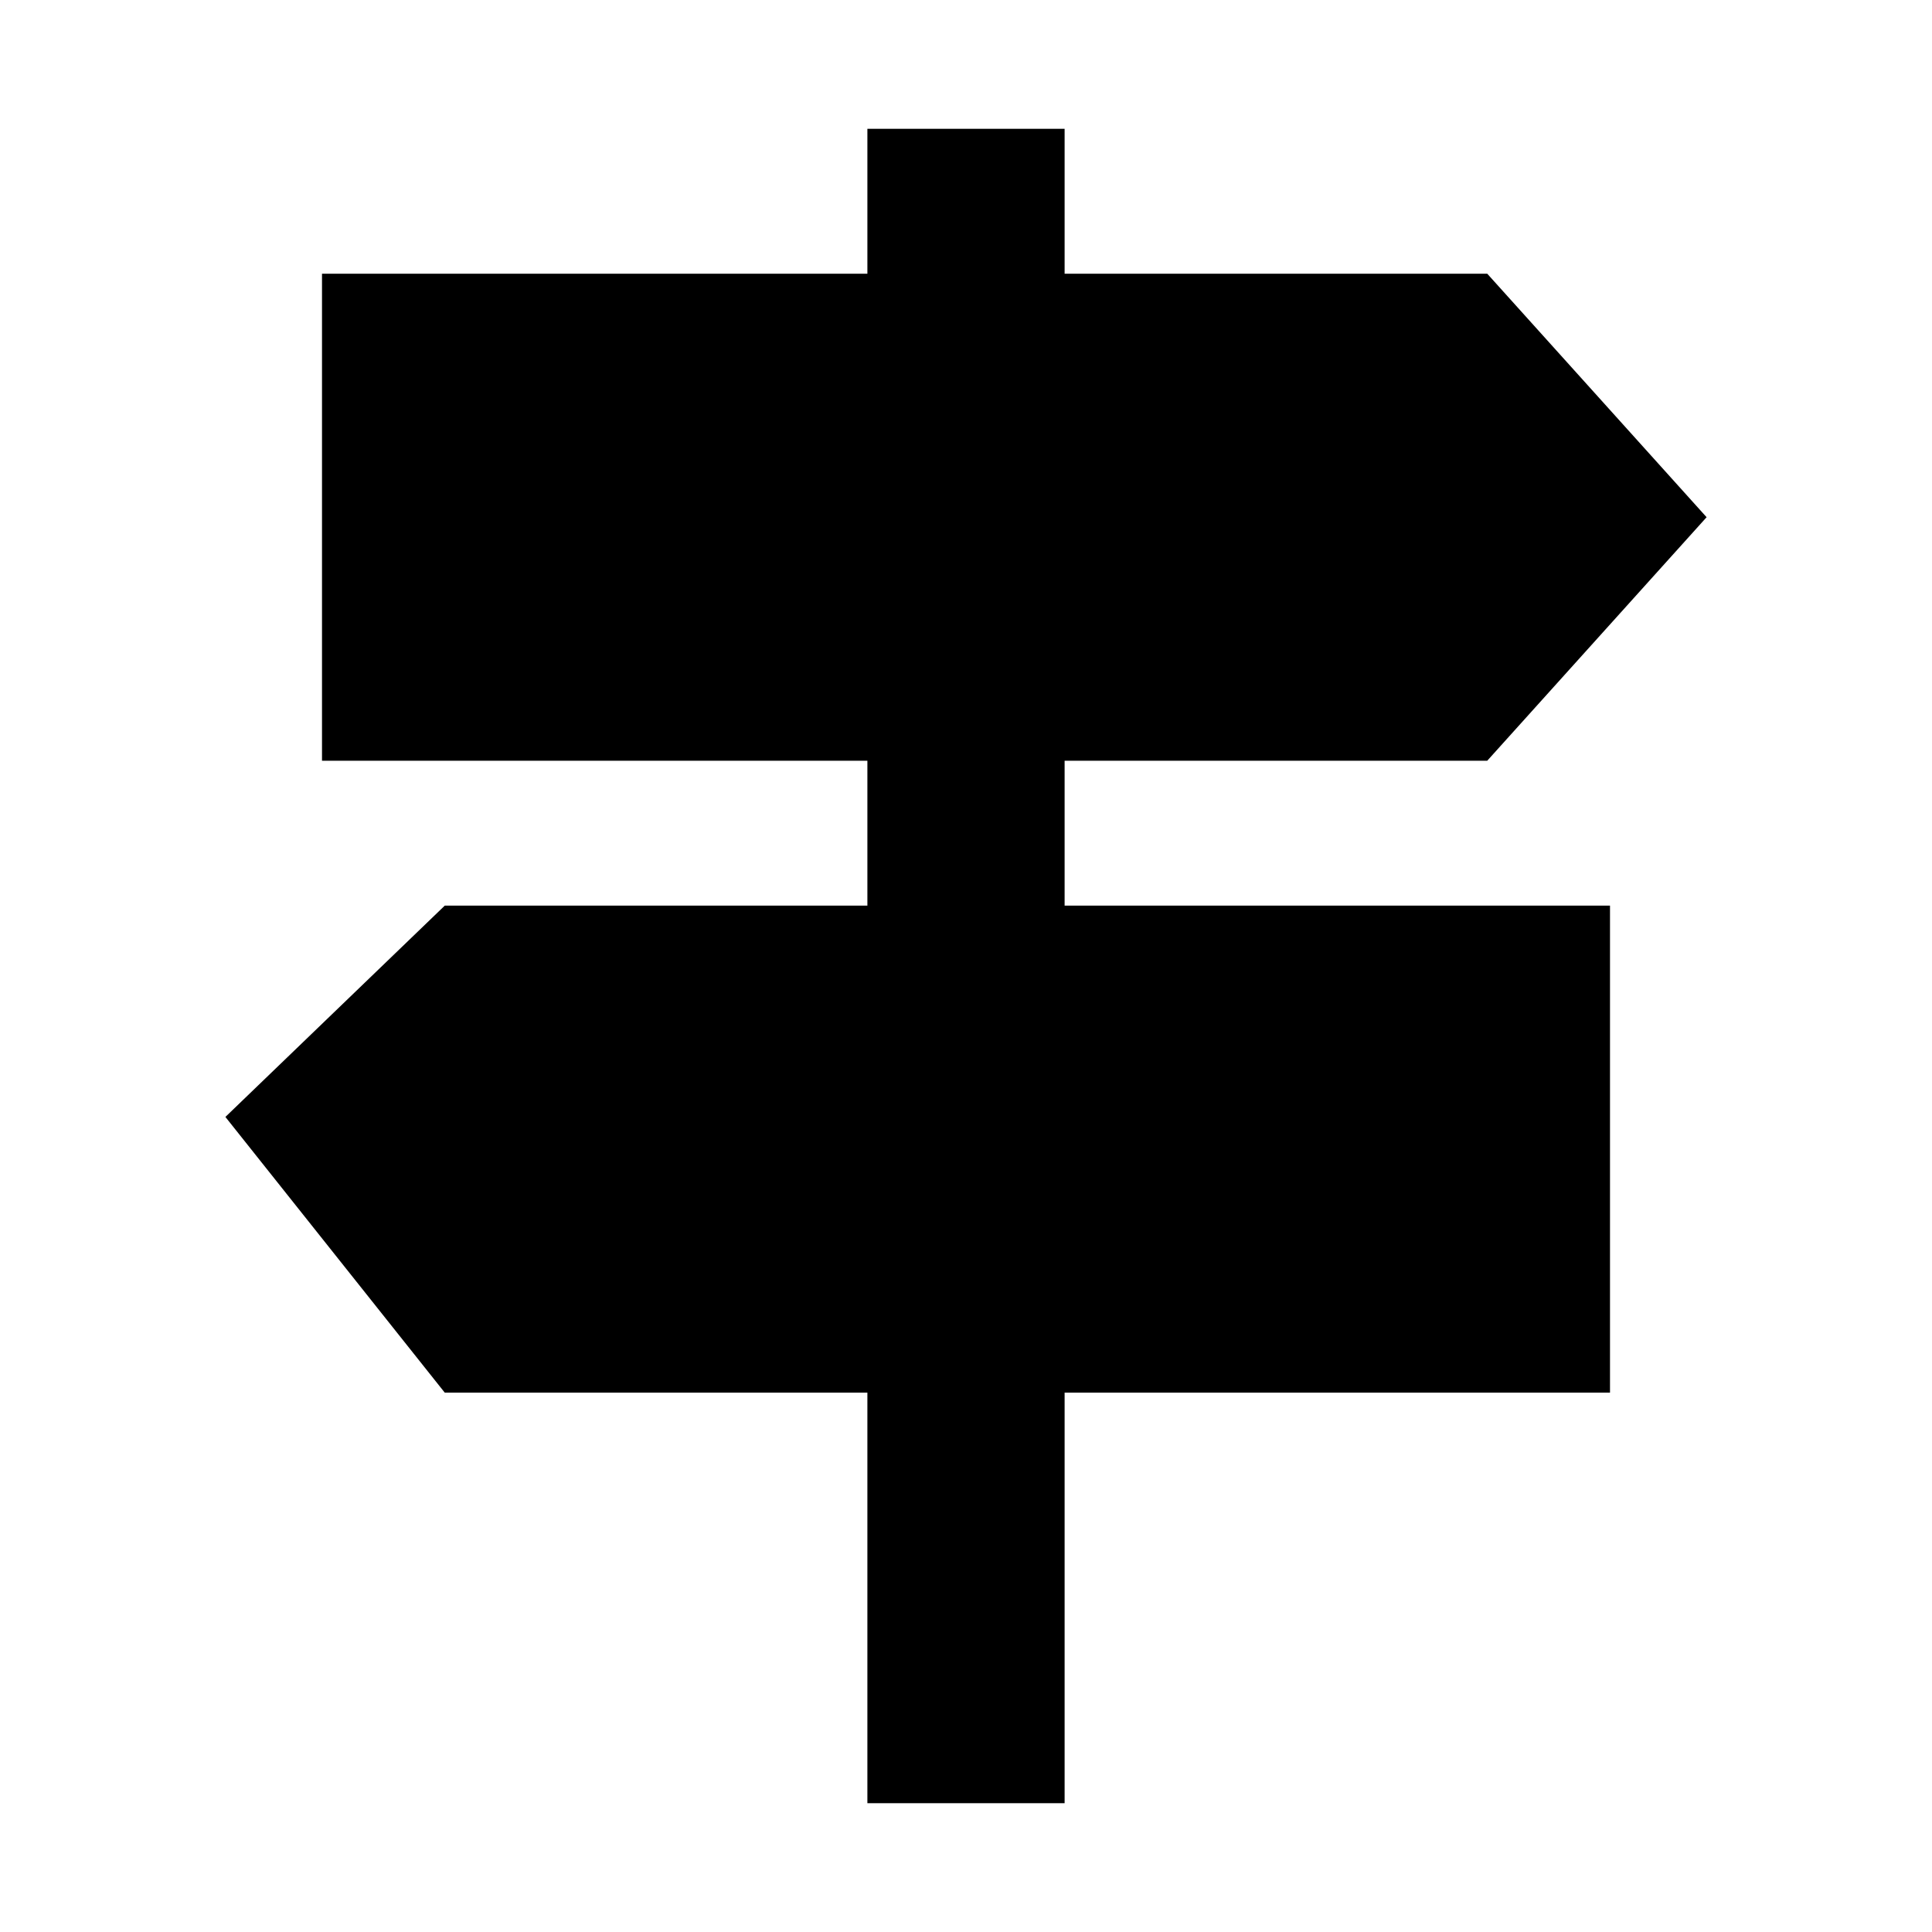 <svg xmlns="http://www.w3.org/2000/svg" height="20" viewBox="0 -960 960 960" width="20"><path d="M431-64v-204H221L112-405l109-105h210v-72H160v-242h271v-72h98v72h210l109 121-109 121H529v72h271v242H529v204h-98Z"/></svg>
